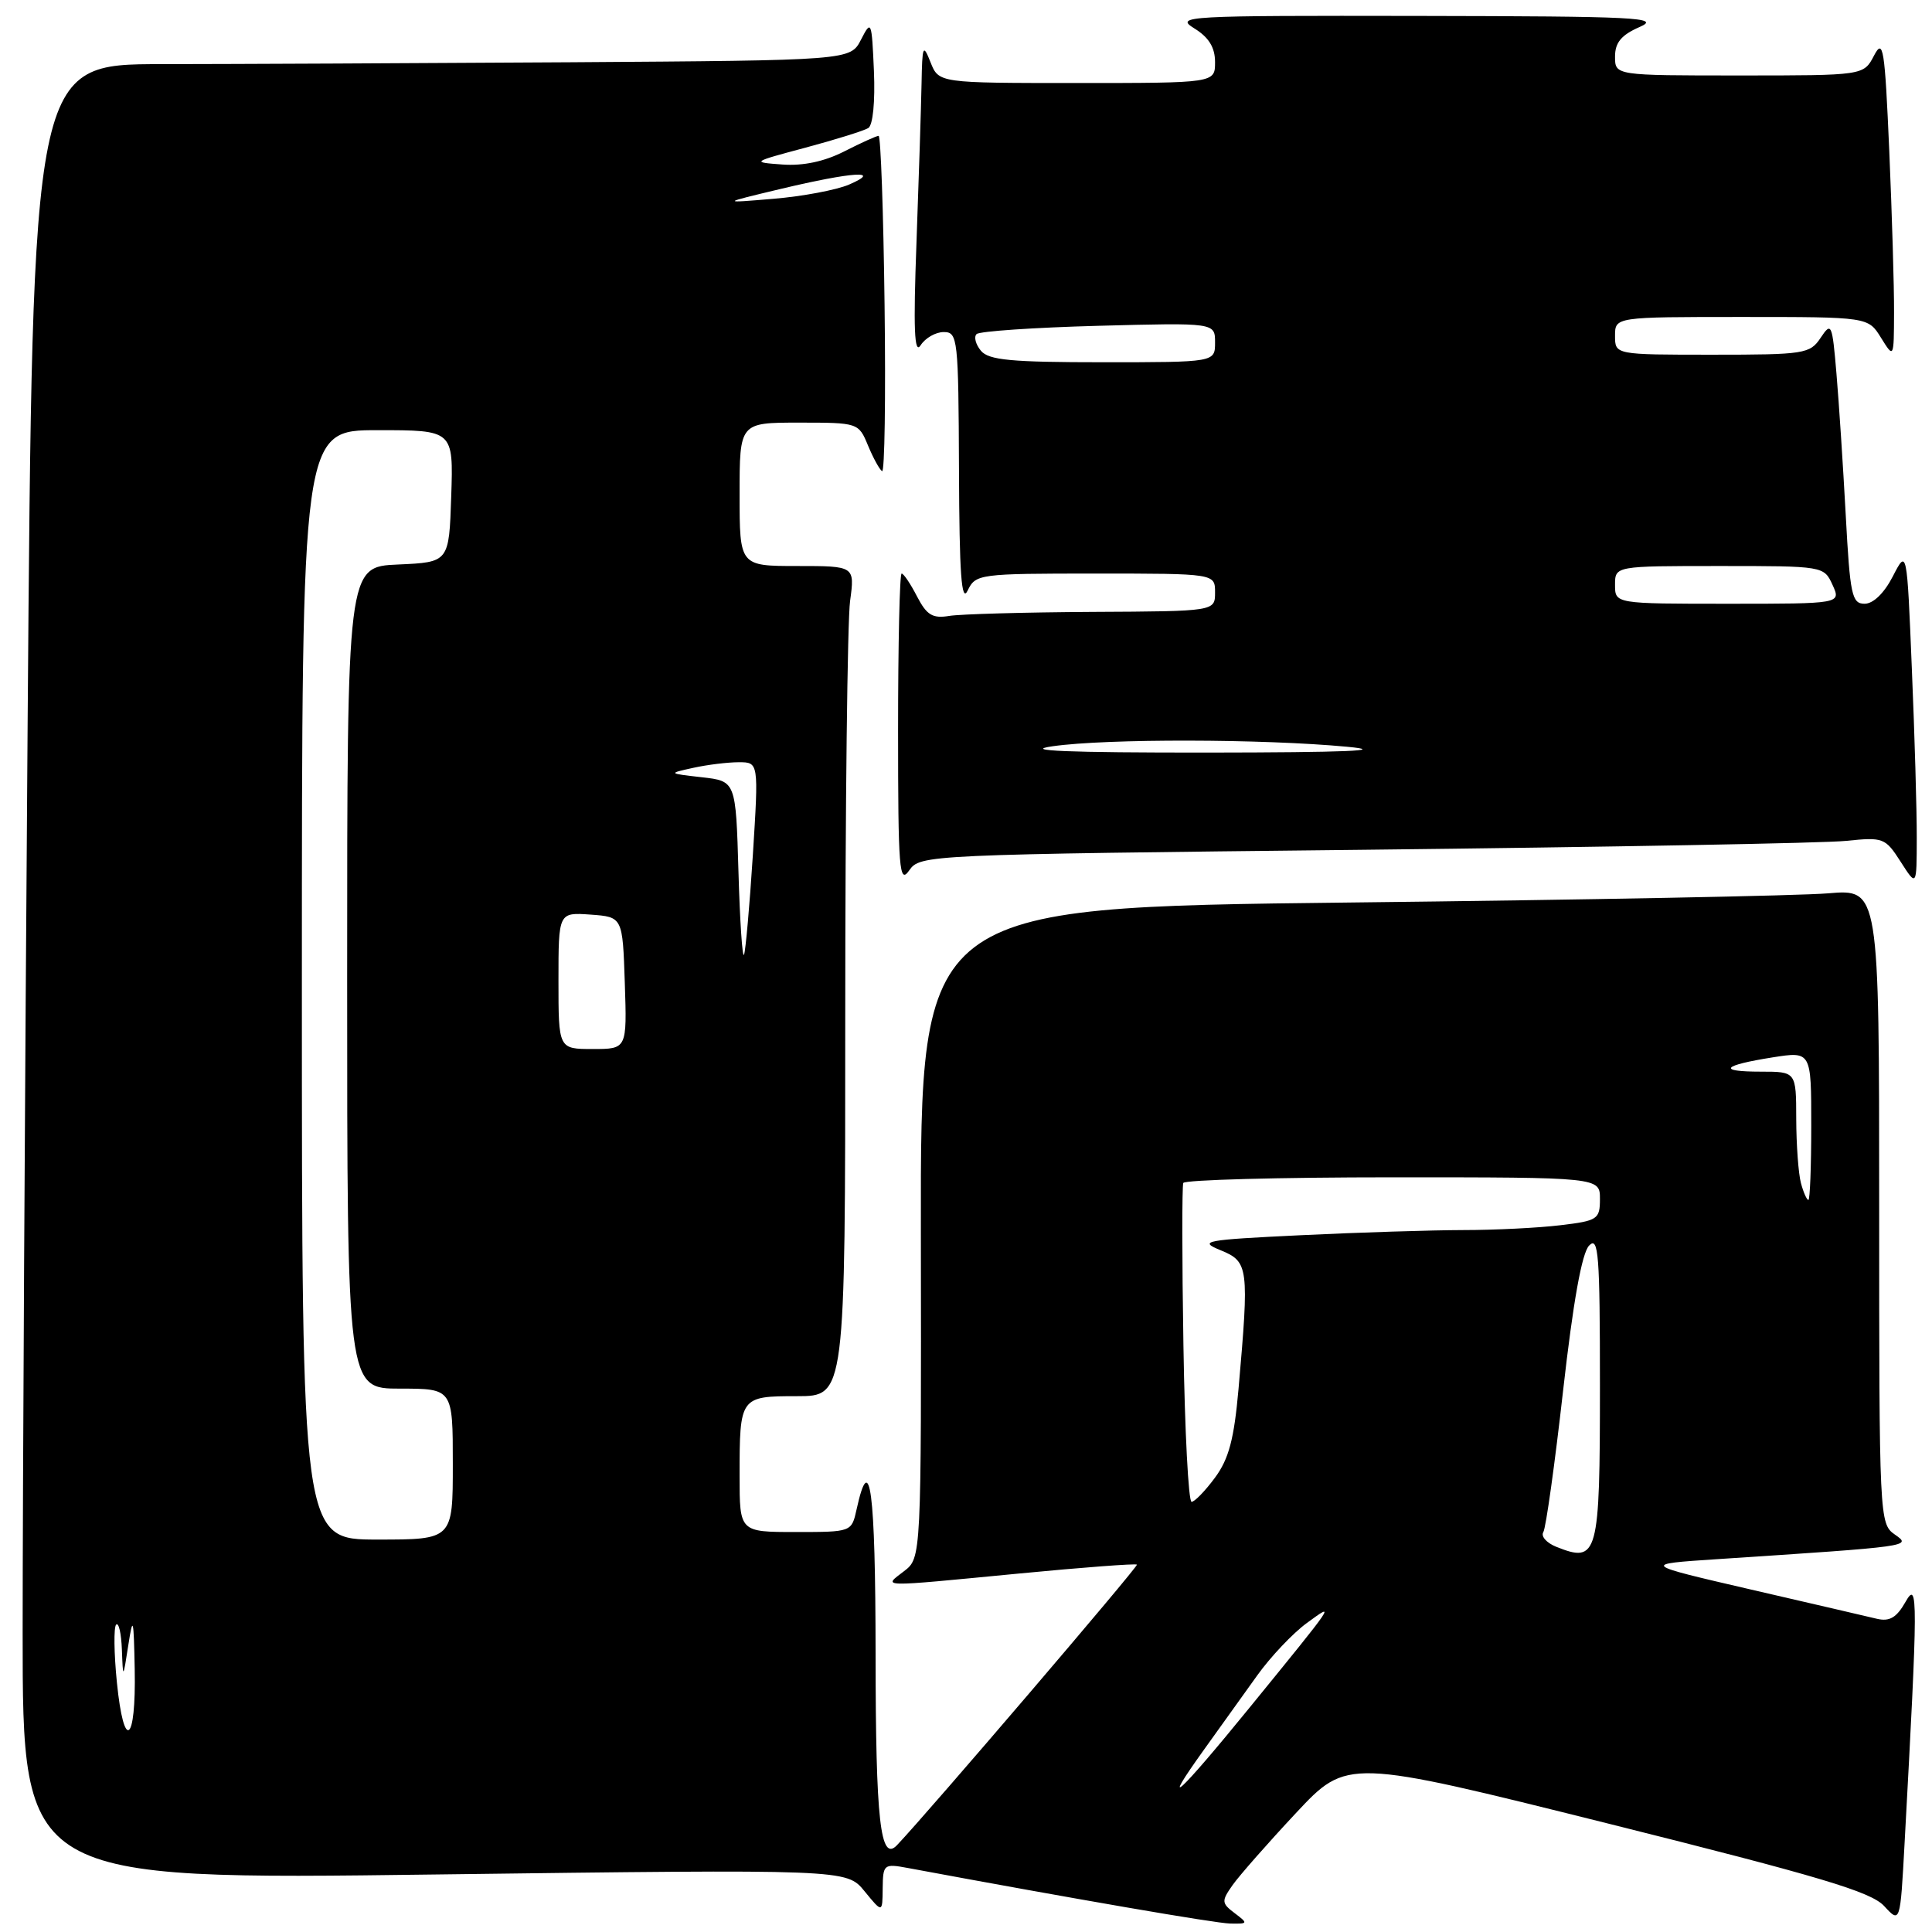 <?xml version="1.0" encoding="UTF-8" standalone="no"?>
<!DOCTYPE svg PUBLIC "-//W3C//DTD SVG 1.1//EN" "http://www.w3.org/Graphics/SVG/1.1/DTD/svg11.dtd" >
<svg xmlns="http://www.w3.org/2000/svg" xmlns:xlink="http://www.w3.org/1999/xlink" version="1.1" viewBox="0 0 256 256">
 <g >
 <path fill="currentColor"
d=" M 163.61 253.51 C 161.85 252.18 161.83 251.91 163.32 249.79 C 164.21 248.53 167.98 244.24 171.71 240.25 C 178.50 232.99 178.50 232.99 213.00 241.61 C 241.16 248.65 247.89 250.66 249.65 252.55 C 251.79 254.87 251.79 254.87 252.37 244.18 C 254.15 211.61 254.16 209.30 252.49 212.26 C 251.31 214.34 250.38 214.89 248.71 214.50 C 247.50 214.21 239.97 212.46 232.00 210.62 C 217.50 207.26 217.50 207.26 227.50 206.60 C 253.44 204.89 253.32 204.91 251.07 203.33 C 249.03 201.91 249.00 201.20 249.00 159.84 C 249.00 117.80 249.00 117.80 242.25 118.37 C 238.54 118.69 209.95 119.24 178.73 119.59 C 121.96 120.24 121.96 120.24 122.02 163.33 C 122.08 206.43 122.08 206.43 119.79 208.19 C 117.00 210.34 116.13 210.32 134.93 208.51 C 143.42 207.69 150.49 207.16 150.65 207.32 C 150.87 207.54 123.01 240.13 118.86 244.49 C 116.65 246.82 116.03 241.30 116.02 219.19 C 116.00 197.42 115.28 191.91 113.50 200.01 C 112.84 203.00 112.84 203.00 105.42 203.00 C 98.00 203.00 98.00 203.00 98.00 195.58 C 98.00 185.07 98.05 185.00 105.61 185.00 C 112.00 185.00 112.00 185.00 112.00 134.64 C 112.00 106.94 112.29 82.19 112.64 79.64 C 113.27 75.00 113.27 75.00 105.64 75.00 C 98.00 75.00 98.00 75.00 98.00 65.50 C 98.00 56.00 98.00 56.00 105.88 56.00 C 113.70 56.00 113.77 56.02 115.01 59.02 C 115.70 60.68 116.54 62.22 116.88 62.43 C 117.22 62.64 117.37 52.73 117.21 40.41 C 117.06 28.08 116.70 18.00 116.42 18.00 C 116.15 18.00 114.11 18.92 111.89 20.05 C 109.25 21.40 106.43 22.00 103.68 21.80 C 99.54 21.50 99.57 21.48 106.75 19.56 C 110.75 18.49 114.48 17.32 115.05 16.97 C 115.67 16.59 115.97 13.46 115.80 9.41 C 115.51 2.75 115.45 2.60 114.09 5.25 C 112.68 8.00 112.68 8.00 75.59 8.25 C 55.19 8.38 30.81 8.49 21.41 8.50 C 4.32 8.50 4.32 8.50 3.66 96.00 C 3.30 144.12 3.00 198.26 3.00 216.30 C 3.00 249.09 3.00 249.09 57.58 248.38 C 112.17 247.68 112.17 247.68 114.55 250.59 C 116.93 253.50 116.93 253.50 116.96 250.20 C 117.00 247.03 117.12 246.93 120.25 247.51 C 142.70 251.68 160.98 254.83 163.00 254.88 C 165.38 254.93 165.41 254.87 163.61 253.51 Z  M 180.72 112.60 C 213.05 112.24 241.80 111.72 244.62 111.42 C 249.55 110.91 249.81 111.01 251.85 114.19 C 253.97 117.50 253.97 117.50 253.98 111.00 C 253.99 107.42 253.70 97.35 253.33 88.62 C 252.68 72.74 252.68 72.74 250.81 76.37 C 249.67 78.59 248.22 80.00 247.07 80.00 C 245.38 80.00 245.14 78.85 244.57 68.25 C 244.22 61.79 243.67 53.35 243.34 49.50 C 242.78 42.87 242.67 42.62 241.25 44.75 C 239.83 46.89 239.12 47.00 226.88 47.00 C 214.00 47.00 214.00 47.00 214.00 44.50 C 214.00 42.00 214.00 42.00 230.77 42.00 C 247.54 42.00 247.54 42.00 249.24 44.75 C 250.95 47.50 250.95 47.50 250.97 41.41 C 250.99 38.06 250.70 28.44 250.34 20.04 C 249.74 6.28 249.54 5.03 248.31 7.38 C 246.94 10.00 246.94 10.00 230.47 10.00 C 214.00 10.00 214.00 10.00 214.00 7.50 C 214.00 5.64 214.83 4.64 217.25 3.58 C 220.15 2.32 216.98 2.16 188.00 2.11 C 156.98 2.06 155.63 2.13 158.25 3.76 C 160.18 4.95 161.00 6.29 161.00 8.23 C 161.00 11.00 161.00 11.00 142.69 11.00 C 124.39 11.00 124.39 11.00 123.30 8.25 C 122.31 5.74 122.20 6.00 122.11 11.09 C 122.05 14.17 121.75 23.62 121.44 32.09 C 121.01 43.61 121.15 47.06 121.99 45.75 C 122.60 44.79 123.98 44.00 125.05 44.00 C 126.91 44.00 127.00 44.84 127.07 62.25 C 127.12 76.13 127.40 79.96 128.22 78.25 C 129.28 76.06 129.71 76.00 145.15 76.00 C 161.00 76.00 161.00 76.00 161.00 78.50 C 161.00 81.00 161.00 81.00 144.75 81.08 C 135.81 81.13 127.28 81.37 125.79 81.61 C 123.57 81.98 122.80 81.51 121.51 79.03 C 120.65 77.36 119.74 76.00 119.47 76.00 C 119.21 76.00 119.00 85.33 119.00 96.72 C 119.00 115.26 119.16 117.22 120.47 115.34 C 121.93 113.26 122.48 113.23 180.72 112.60 Z  M 159.60 231.75 C 161.67 228.86 164.82 224.47 166.59 222.00 C 168.36 219.53 171.32 216.40 173.16 215.06 C 177.02 212.24 177.11 212.11 165.59 226.25 C 156.21 237.77 153.47 240.29 159.60 231.75 Z  M 15.49 222.94 C 15.10 219.06 15.06 215.61 15.39 215.27 C 15.73 214.94 16.07 216.43 16.15 218.58 C 16.30 222.50 16.30 222.50 17.00 218.00 C 17.62 214.00 17.72 214.36 17.85 221.19 C 18.04 231.00 16.42 232.20 15.49 222.94 Z  M 206.19 204.95 C 204.91 204.43 204.15 203.56 204.50 203.01 C 204.84 202.45 206.02 194.01 207.12 184.25 C 208.45 172.48 209.61 166.01 210.57 165.04 C 211.81 163.76 212.00 166.19 212.00 183.59 C 212.00 206.21 211.74 207.17 206.19 204.95 Z  M 40.00 130.50 C 40.00 57.00 40.00 57.00 50.04 57.00 C 60.08 57.00 60.08 57.00 59.79 65.75 C 59.50 74.50 59.50 74.50 52.75 74.80 C 46.00 75.09 46.00 75.09 46.00 129.55 C 46.00 184.00 46.00 184.00 53.00 184.00 C 60.00 184.00 60.00 184.00 60.00 194.00 C 60.00 204.00 60.00 204.00 50.00 204.00 C 40.00 204.00 40.00 204.00 40.00 130.50 Z  M 156.81 178.25 C 156.62 166.84 156.62 157.16 156.79 156.75 C 156.97 156.34 169.47 156.00 184.56 156.00 C 212.00 156.00 212.00 156.00 212.00 158.86 C 212.00 161.56 211.71 161.76 206.75 162.35 C 203.86 162.70 198.08 162.99 193.91 162.99 C 189.73 163.00 180.06 163.30 172.41 163.67 C 159.54 164.29 158.74 164.44 161.75 165.67 C 165.44 167.18 165.53 167.89 164.11 184.05 C 163.52 190.70 162.83 193.31 160.99 195.80 C 159.69 197.56 158.29 199.00 157.89 199.00 C 157.48 199.00 156.99 189.66 156.81 178.25 Z  M 238.63 156.75 C 238.30 155.51 238.02 151.69 238.01 148.25 C 238.00 142.00 238.00 142.00 233.33 142.00 C 227.49 142.00 228.17 141.17 234.87 140.11 C 240.00 139.30 240.00 139.30 240.00 149.15 C 240.00 154.57 239.83 159.00 239.62 159.00 C 239.41 159.00 238.96 157.99 238.63 156.75 Z  M 74.00 129.94 C 74.00 120.89 74.00 120.89 78.25 121.19 C 82.50 121.50 82.50 121.50 82.79 130.25 C 83.08 139.00 83.08 139.00 78.54 139.00 C 74.00 139.00 74.00 139.00 74.00 129.94 Z  M 97.85 115.50 C 97.50 103.50 97.50 103.50 93.00 102.99 C 88.50 102.48 88.50 102.48 91.87 101.74 C 93.73 101.33 96.44 101.00 97.89 101.00 C 100.53 101.00 100.53 101.00 99.76 113.25 C 99.33 119.99 98.80 125.95 98.59 126.50 C 98.37 127.05 98.04 122.10 97.85 115.50 Z  M 103.50 25.02 C 113.00 22.76 117.03 22.50 112.50 24.46 C 110.85 25.17 106.35 26.02 102.50 26.34 C 95.50 26.93 95.50 26.93 103.50 25.02 Z  M 139.50 98.88 C 146.66 97.86 167.33 97.90 178.50 98.95 C 184.05 99.47 178.37 99.70 160.00 99.72 C 141.39 99.73 135.29 99.48 139.50 98.88 Z  M 214.00 77.50 C 214.00 75.00 214.00 75.00 227.84 75.00 C 241.63 75.00 241.68 75.01 242.82 77.50 C 243.96 80.00 243.96 80.00 228.98 80.00 C 214.00 80.00 214.00 80.00 214.00 77.50 Z  M 129.98 46.48 C 129.28 45.64 129.02 44.64 129.40 44.27 C 129.77 43.89 137.04 43.40 145.54 43.17 C 161.00 42.76 161.00 42.76 161.00 45.38 C 161.00 48.00 161.00 48.00 146.12 48.00 C 134.01 48.00 131.01 47.72 129.98 46.48 Z "/>
</g>
</svg>